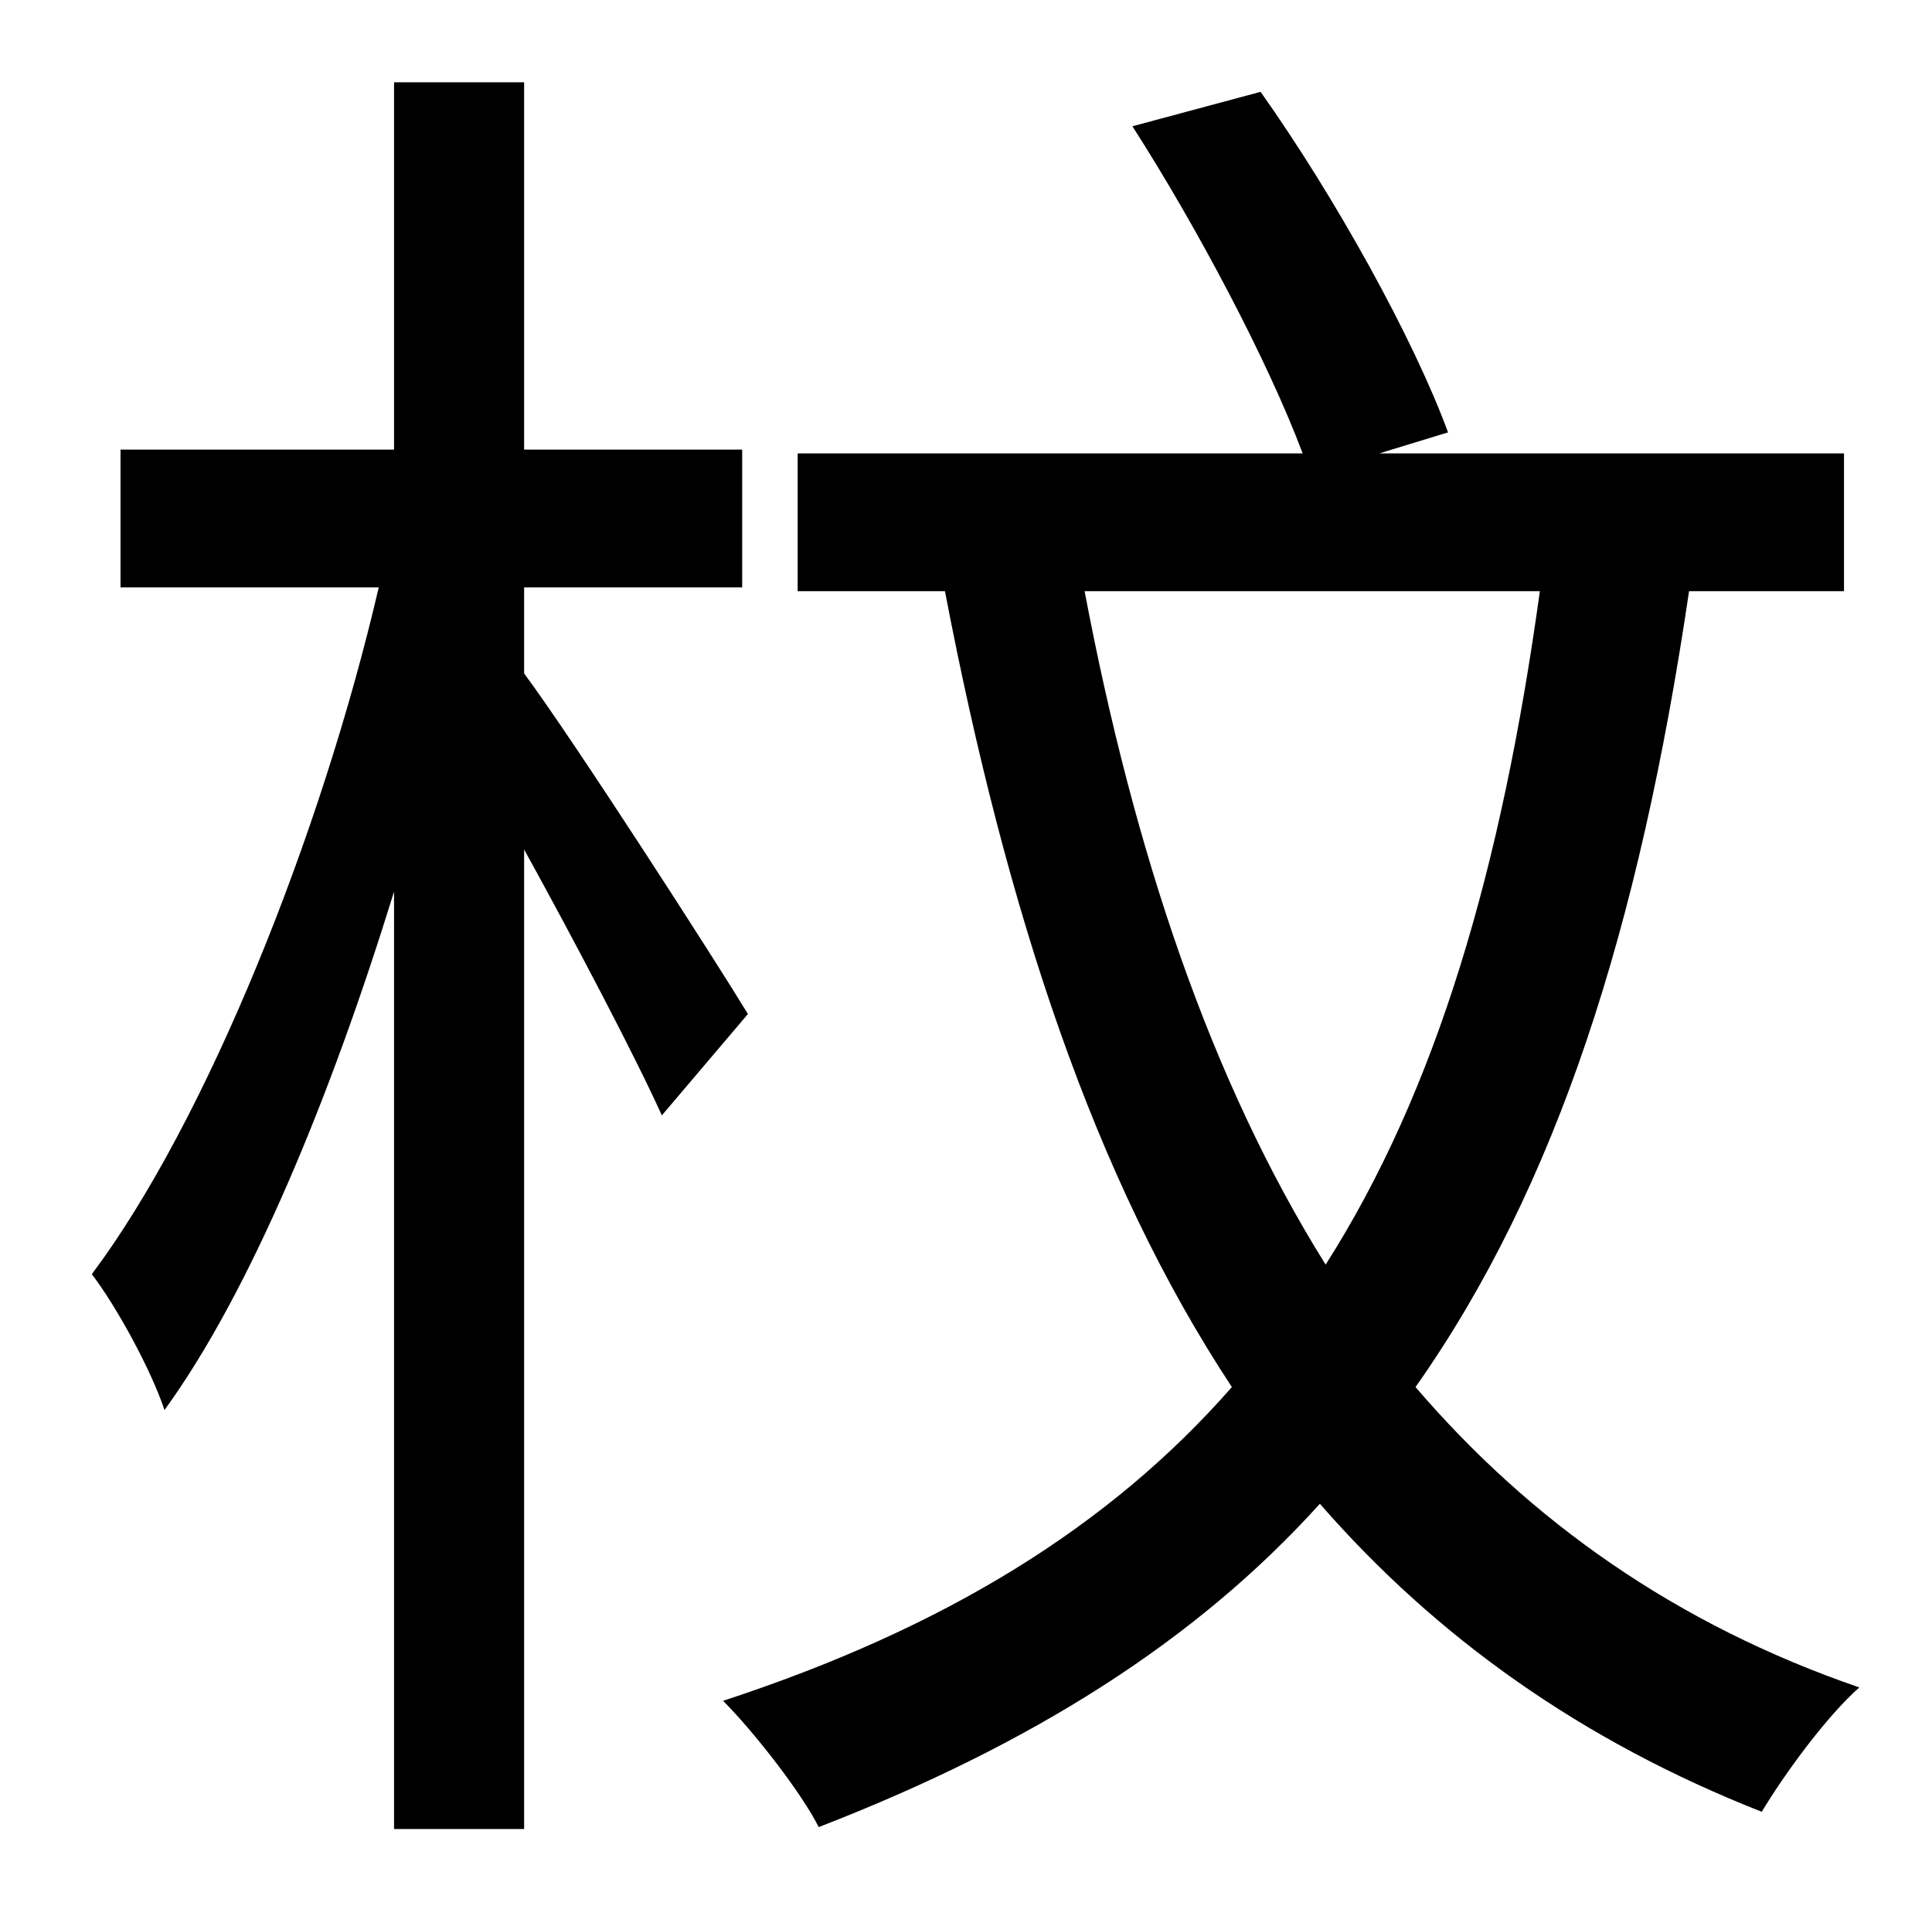 <?xml version="1.0" standalone="no"?>
<!DOCTYPE svg PUBLIC "-//W3C//DTD SVG 1.1//EN" "http://www.w3.org/Graphics/SVG/1.1/DTD/svg11.dtd" >
<svg xmlns="http://www.w3.org/2000/svg" xmlns:xlink="http://www.w3.org/1999/xlink" version="1.1" viewBox="-10 0 1010 1000">
   <path fill="currentColor"
d="M381 530l-45 53c-14 -31 -45 -90 -72 -139v512h-68v-490c-33 107 -75 209 -120 271c-7 -21 -25 -54 -38 -71c60 -80 120 -230 150 -359h-135v-72h143v-192h68v192h114v72h-114v45c26 35 100 150 117 178zM795 309h-238c26 137 66 256 126 352c58 -91 92 -207 112 -352z
M954 309h-81c-26 176 -69 311 -143 416c60 70 136 124 232 157c-17 15 -39 45 -51 65c-94 -37 -170 -91 -231 -161c-65 72 -151 126 -262 169c-9 -18 -34 -50 -50 -66c116 -38 202 -91 266 -164c-72 -109 -118 -249 -150 -416h-77v-72h264c-18 -48 -55 -118 -89 -171l67 -18
c39 55 80 129 98 178l-36 11h243v72z" />
</svg>
